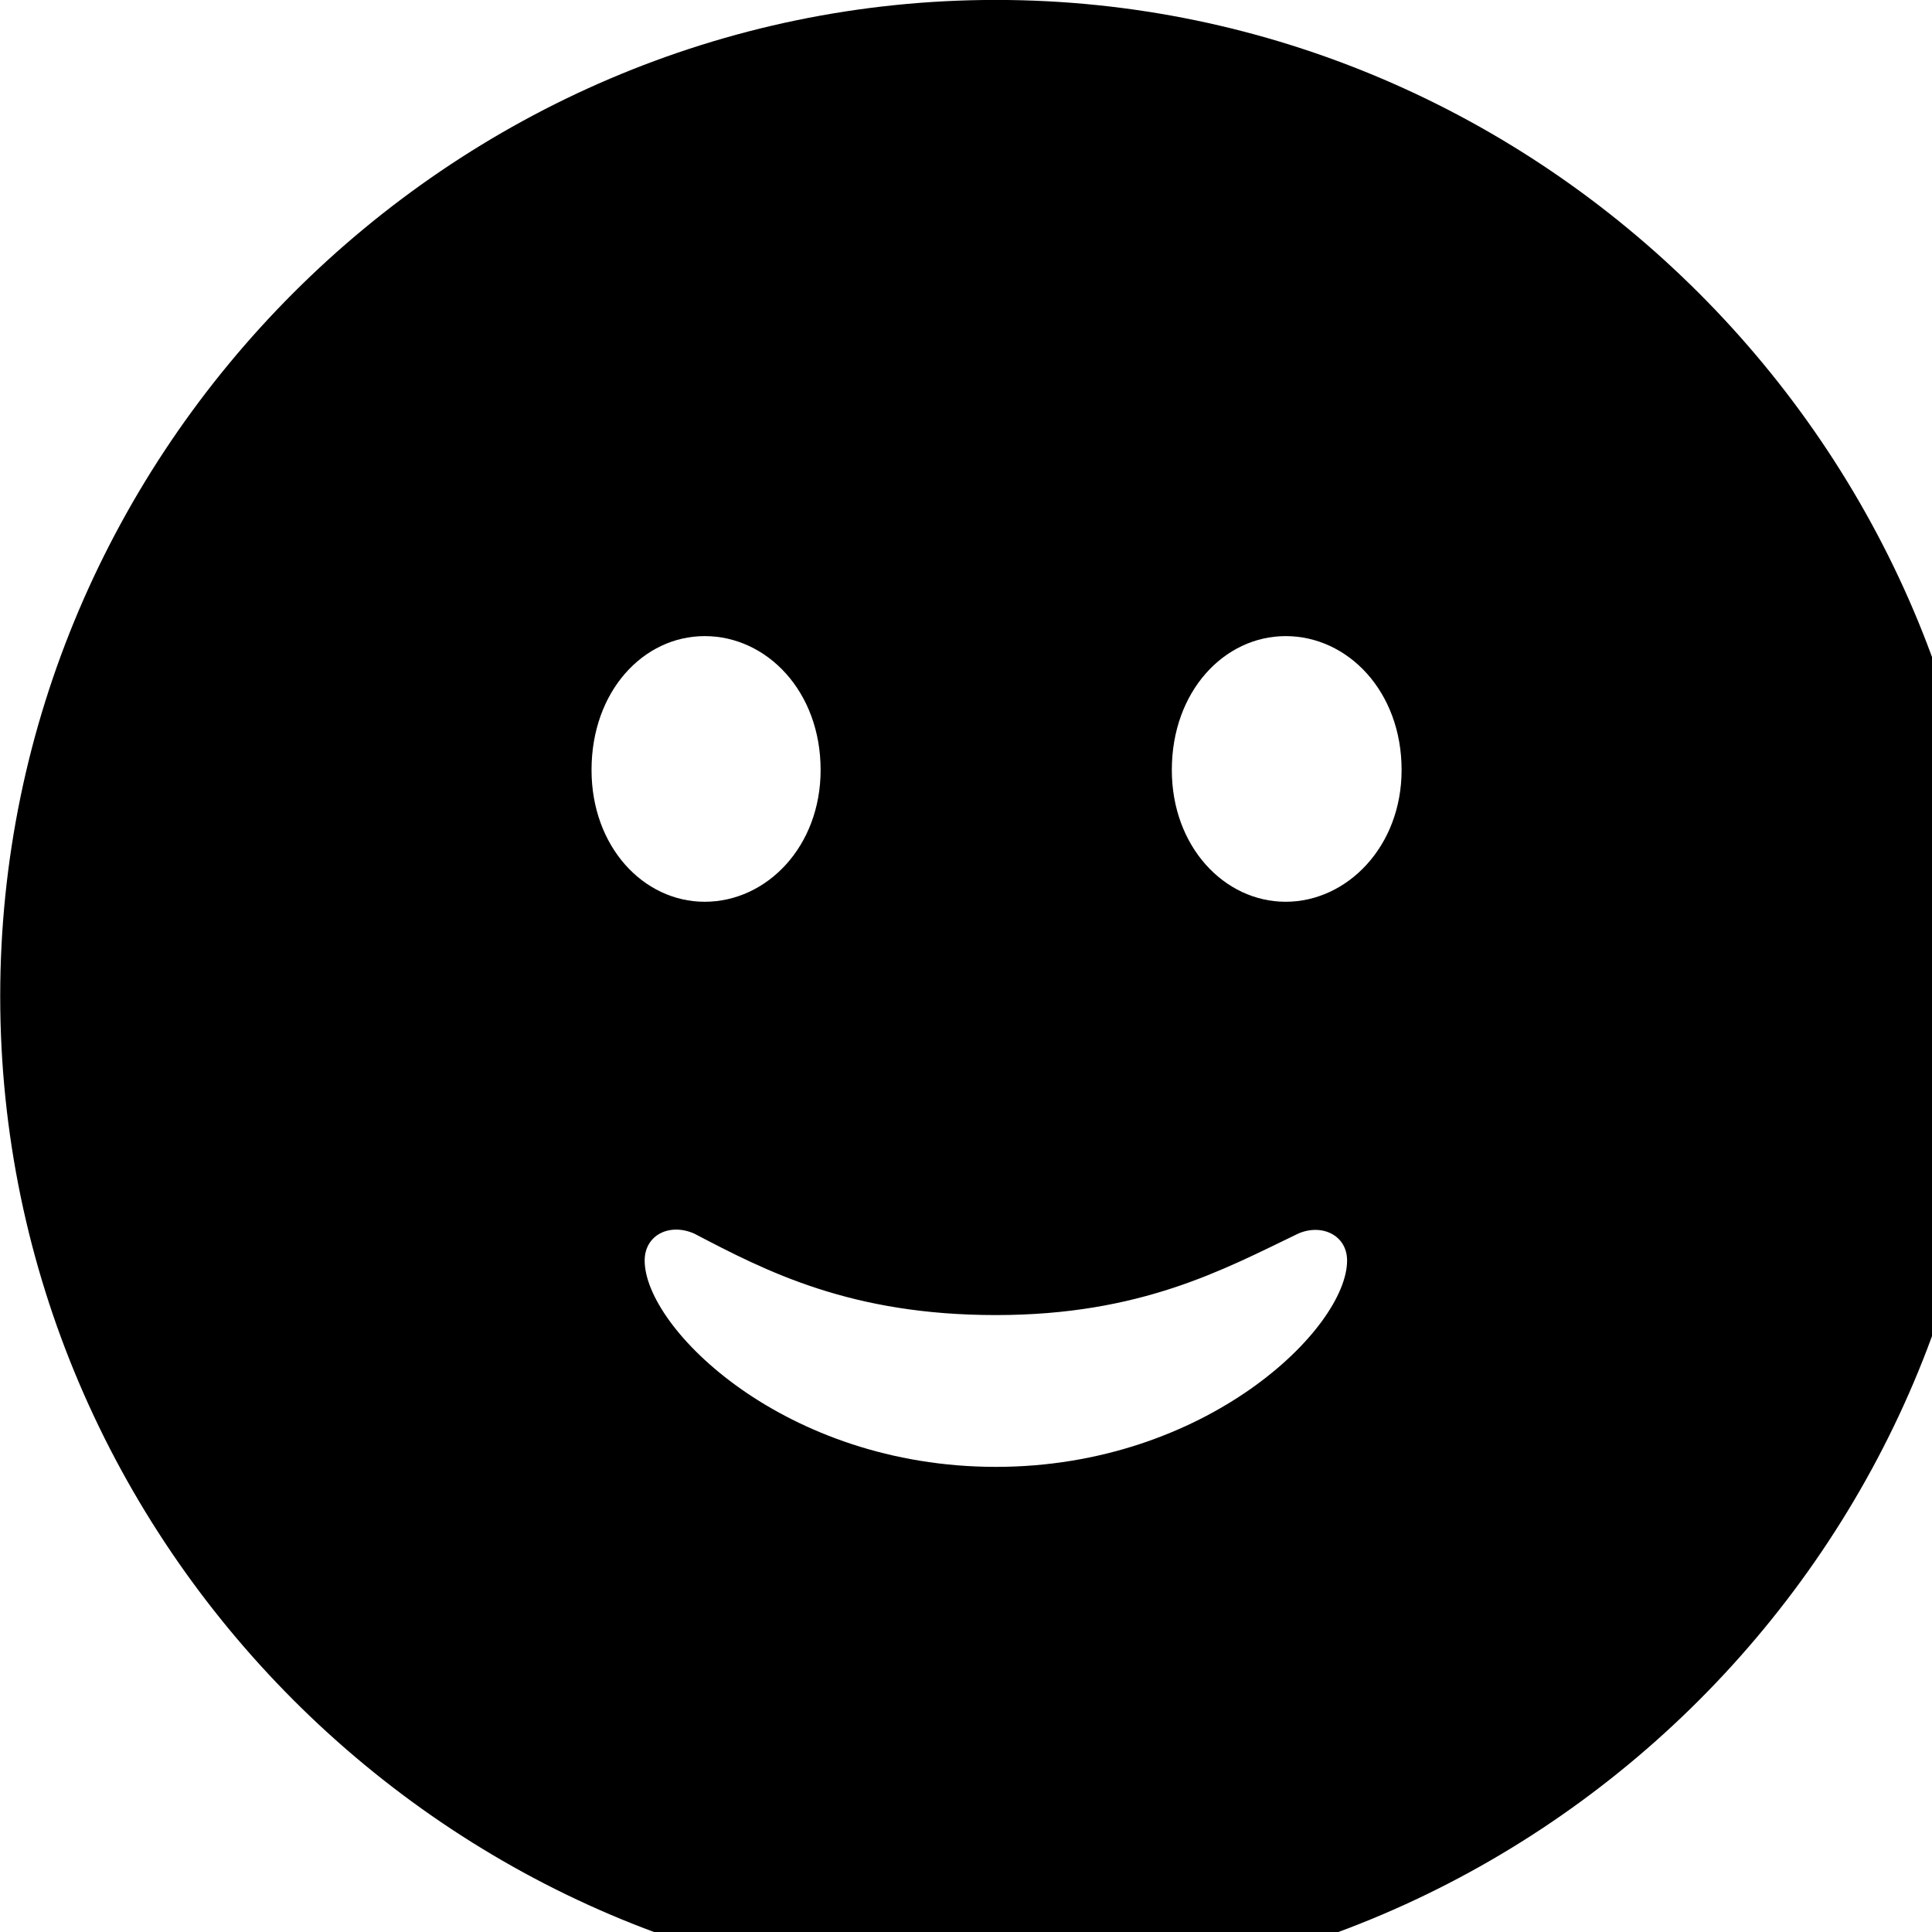 <svg xmlns="http://www.w3.org/2000/svg" viewBox="0 0 28 28" width="28" height="28">
  <path d="M14.433 28.889C22.363 28.889 28.873 22.369 28.873 14.439C28.873 6.519 22.353 -0.001 14.433 -0.001C6.513 -0.001 0.003 6.519 0.003 14.439C0.003 22.369 6.523 28.889 14.433 28.889ZM10.213 13.069C9.323 13.069 8.573 12.269 8.573 11.159C8.573 10.019 9.323 9.219 10.213 9.219C11.113 9.219 11.893 10.019 11.893 11.159C11.893 12.269 11.113 13.069 10.213 13.069ZM18.633 13.069C17.743 13.069 16.983 12.269 16.983 11.159C16.983 10.019 17.743 9.219 18.633 9.219C19.533 9.219 20.313 10.019 20.313 11.159C20.313 12.269 19.523 13.069 18.633 13.069ZM14.433 21.259C11.373 21.259 9.343 19.249 9.343 18.269C9.343 17.899 9.703 17.719 10.063 17.879C11.113 18.429 12.333 19.059 14.433 19.059C16.533 19.059 17.733 18.399 18.813 17.879C19.153 17.729 19.523 17.899 19.523 18.269C19.523 19.249 17.483 21.259 14.433 21.259Z" />
</svg>